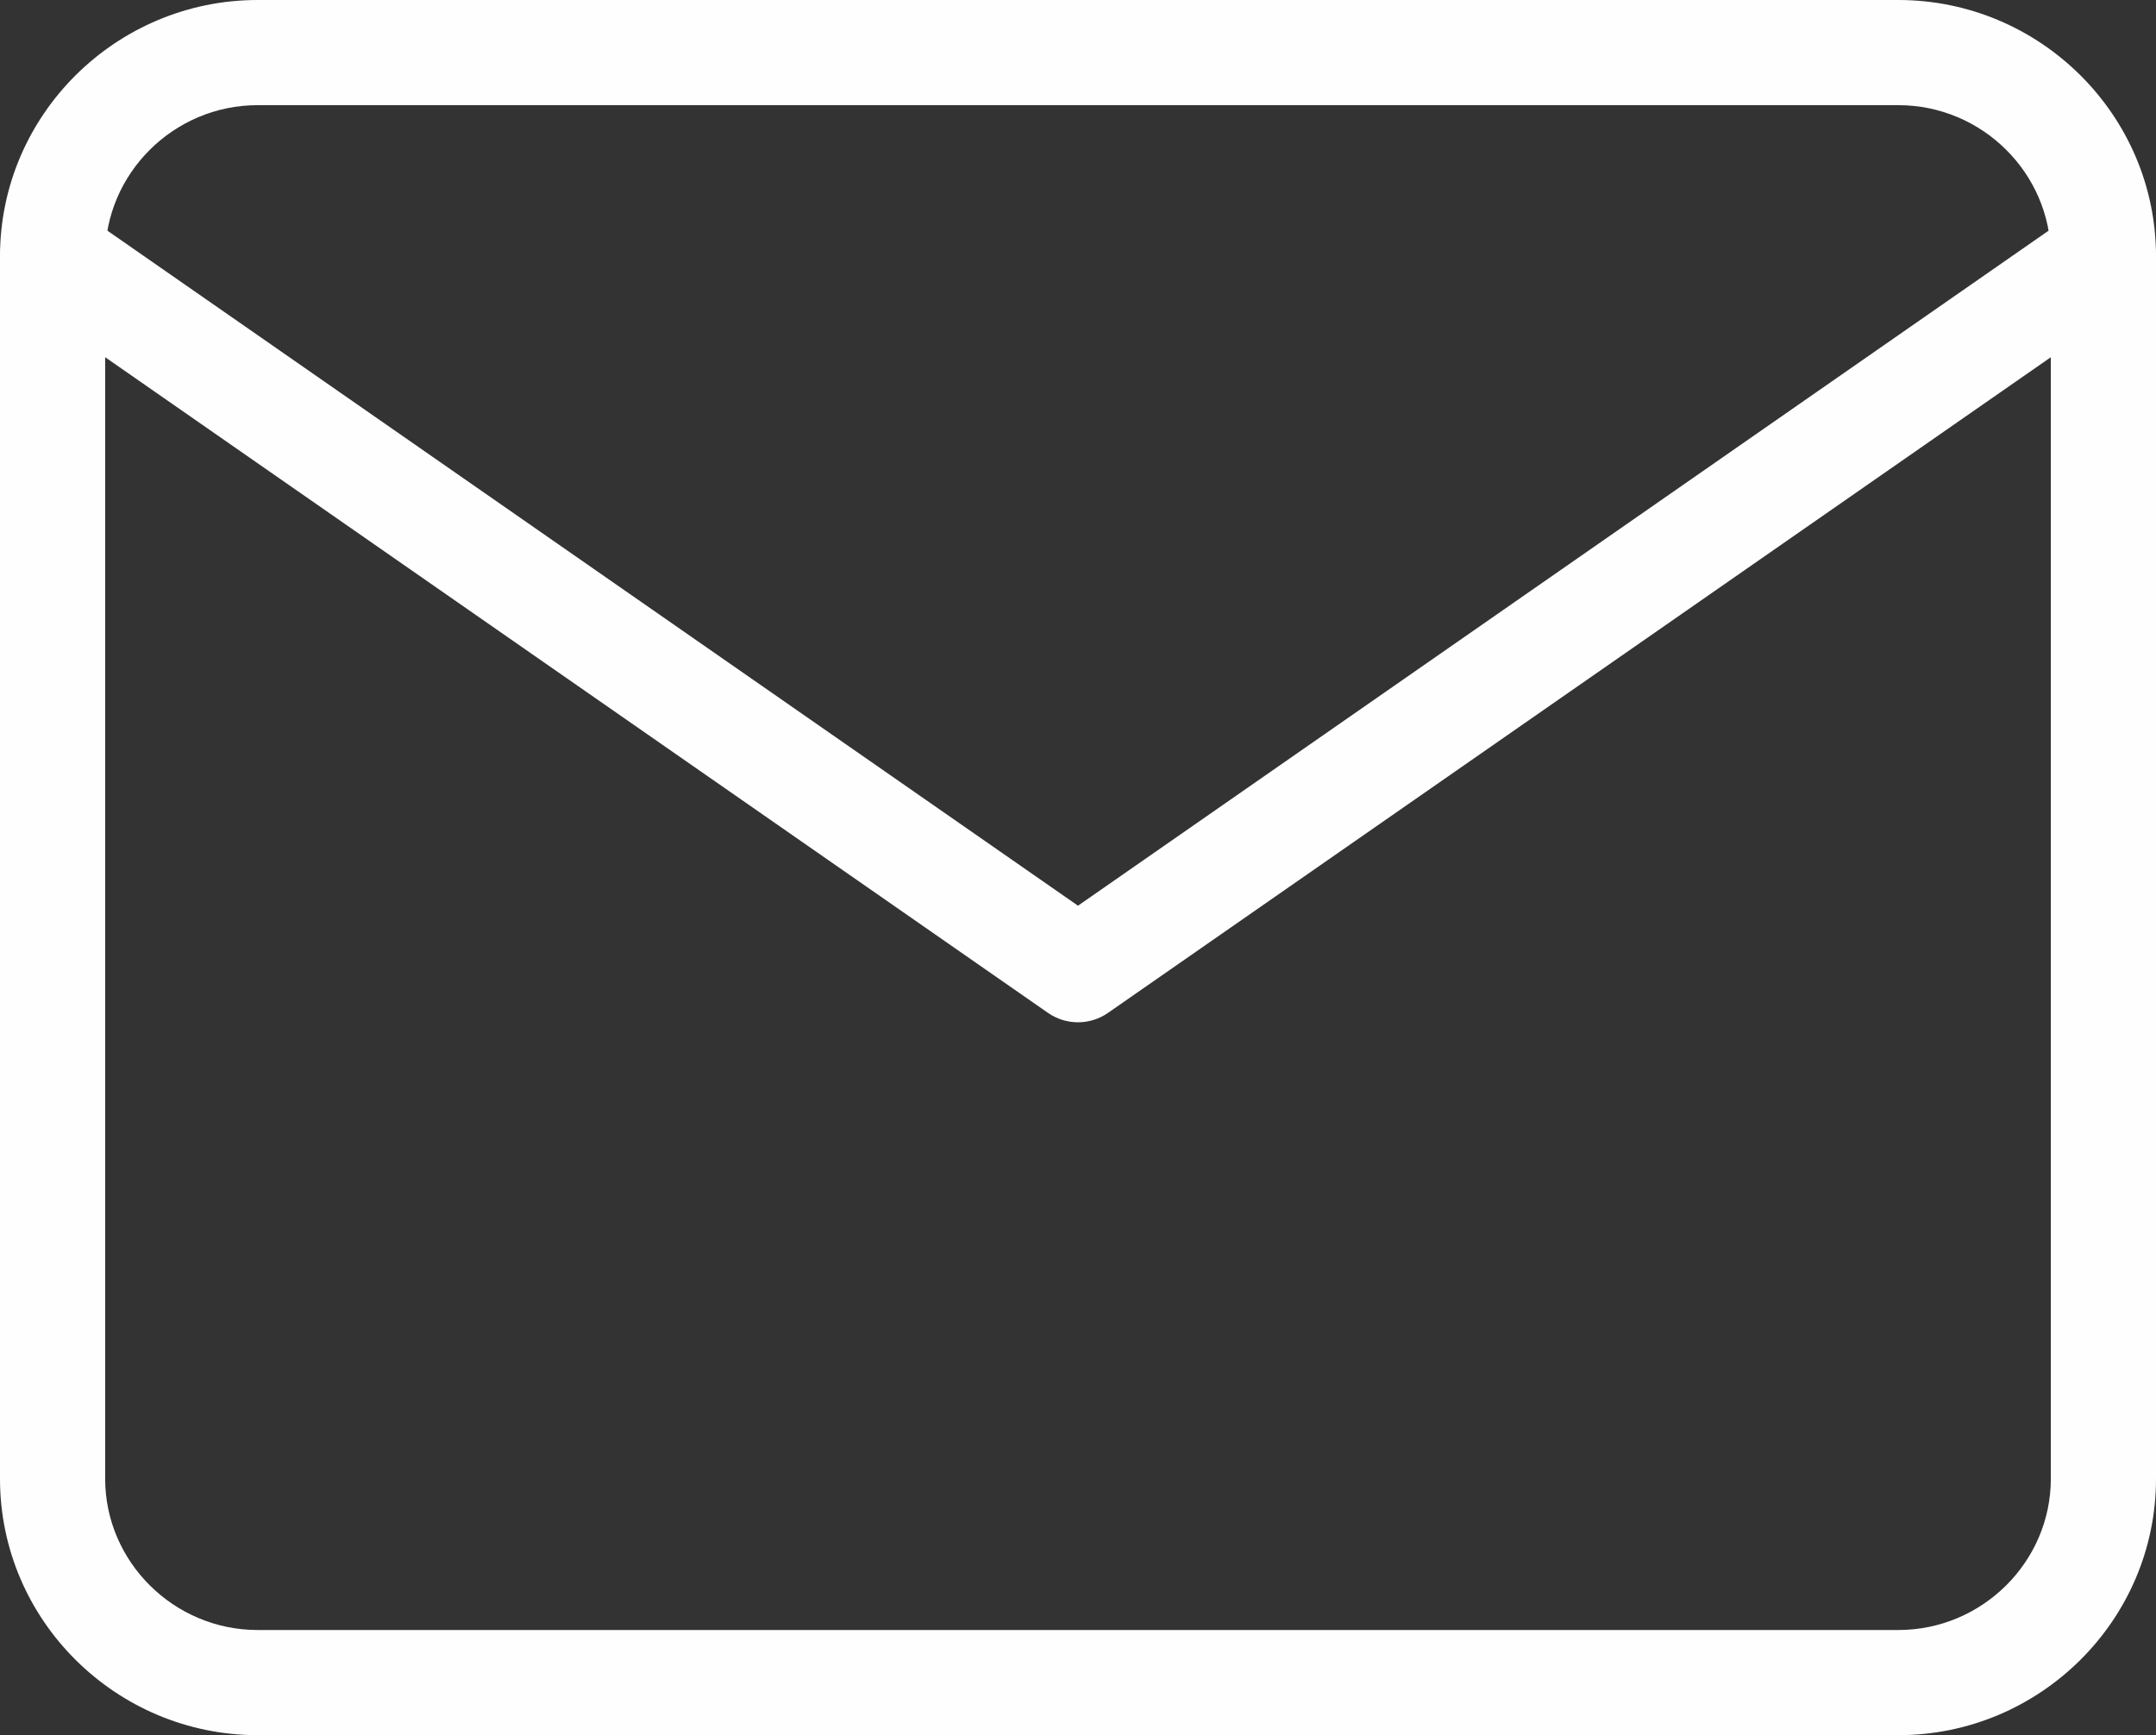 <svg width="41" height="33" viewBox="0 0 41 33" version="1.1" xmlns="http://www.w3.org/2000/svg" xmlns:xlink="http://www.w3.org/1999/xlink">
<rect x="0" y="0" width="41" height="33" fill="#333333" stroke="none"/>
<title>mail</title>
<desc>Created using Figma</desc>
<g id="Canvas" transform="translate(-2864 2289)">
<g id="mail">
<g id="Vector">
<use xlink:href="#path0_stroke" transform="translate(2865 -2288)" fill="#FEFEFE"/>
</g>
<g id="Vector">
<use xlink:href="#path1_stroke" transform="translate(2865 -2284.12)" fill="#FEFEFE"/>
</g>
</g>
</g>
<defs>
<path id="path0_stroke" d="M 3.9 1L 35.1 1L 35.1 -1L 3.9 -1L 3.9 1ZM 35.1 1C 36.699 1 38 2.302 38 3.875L 40 3.875C 40 1.185 37.791 -1 35.1 -1L 35.1 1ZM 38 3.875L 38 27.125L 40 27.125L 40 3.875L 38 3.875ZM 38 27.125C 38 28.698 36.699 30 35.1 30L 35.1 32C 37.791 32 40 29.815 40 27.125L 38 27.125ZM 35.1 30L 3.9 30L 3.9 32L 35.1 32L 35.1 30ZM 3.9 30C 2.301 30 1 28.698 1 27.125L -1 27.125C -1 29.815 1.209 32 3.9 32L 3.9 30ZM 1 27.125L 1 3.875L -1 3.875L -1 27.125L 1 27.125ZM 1 3.875C 1 2.302 2.301 1 3.9 1L 3.9 -1C 1.209 -1 -1 1.185 -1 3.875L 1 3.875Z"/>
<path id="path1_stroke" d="M 39.571 0.821C 40.024 0.506 40.136 -0.118 39.821 -0.571C 39.506 -1.024 38.882 -1.136 38.429 -0.821L 39.571 0.821ZM 19.5 13.562L 18.929 14.383C 19.272 14.622 19.728 14.622 20.071 14.383L 19.5 13.562ZM 0.571 -0.821C 0.118 -1.136 -0.506 -1.024 -0.821 -0.571C -1.136 -0.118 -1.024 0.506 -0.571 0.821L 0.571 -0.821ZM 38.429 -0.821L 18.929 12.742L 20.071 14.383L 39.571 0.821L 38.429 -0.821ZM 20.071 12.742L 0.571 -0.821L -0.571 0.821L 18.929 14.383L 20.071 12.742Z"/>
</defs>
</svg>
